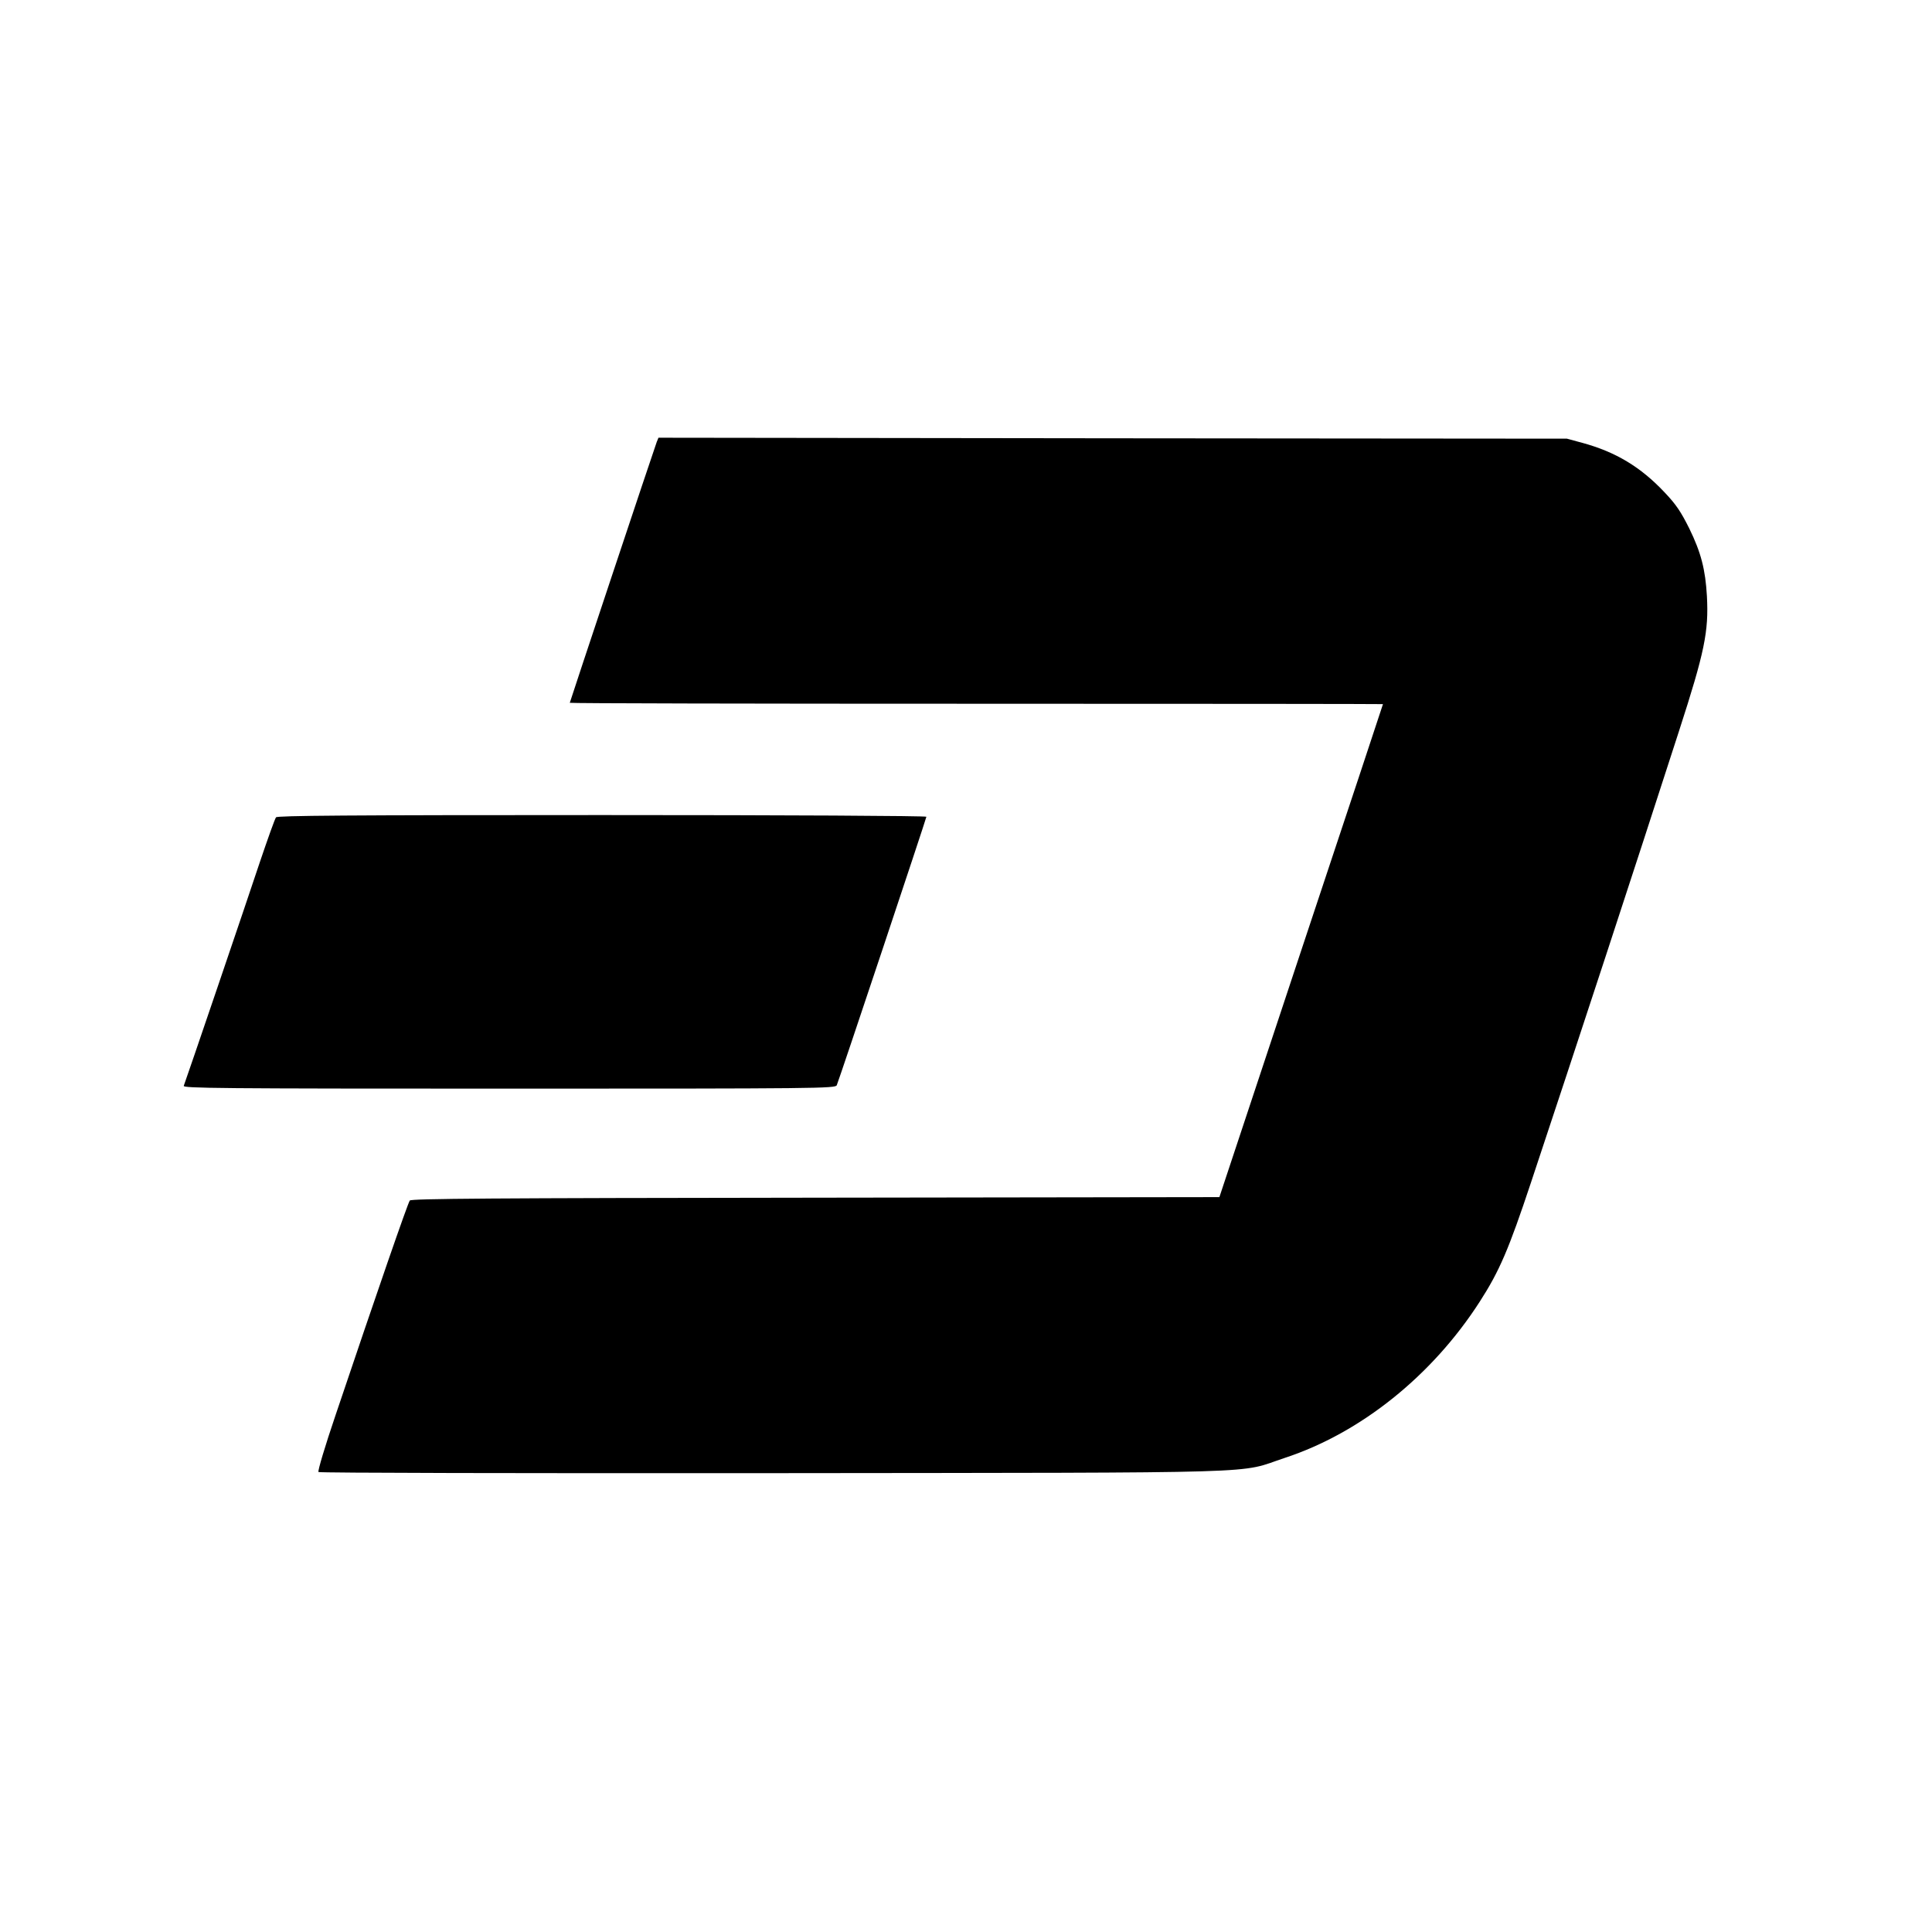 <?xml version="1.0" standalone="no"?>
<!DOCTYPE svg PUBLIC "-//W3C//DTD SVG 20010904//EN"
 "http://www.w3.org/TR/2001/REC-SVG-20010904/DTD/svg10.dtd">
<svg version="1.0" xmlns="http://www.w3.org/2000/svg"
 width="1024pt" height="1024pt" viewBox="0 0 1024 1024"
 preserveAspectRatio="xMidYMid meet">

<g transform="translate(0,1024) scale(0.1,-0.1)"
fill="#000000" stroke="none">
<path d="M3481 7898 c-14 -37 -461 -1379 -461 -1383 0 -3 970 -5 2155 -5 1185
0 2155 -1 2155 -2 0 -2 -195 -590 -434 -1308 l-433 -1305 -2140 -3 c-1724 -2
-2143 -5 -2151 -15 -10 -12 -175 -489 -393 -1136 -55 -162 -96 -298 -91 -303
5 -5 1088 -7 2408 -6 2701 3 2457 -4 2714 81 402 132 781 436 1033 828 105
163 154 278 272 633 238 715 547 1657 784 2391 136 420 158 528 148 715 -8
141 -31 231 -93 358 -45 90 -70 128 -132 193 -126 134 -259 214 -436 262 l-81
22 -2408 2 -2407 3 -9 -22z"/>
<path d="M1463 5908 c-6 -7 -44 -114 -86 -238 -72 -217 -391 -1154 -403 -1185
-6 -13 180 -15 1724 -15 1638 0 1730 1 1737 18 16 39 475 1415 475 1423 0 5
-737 9 -1719 9 -1363 0 -1721 -3 -1728 -12z"/>
</g>
</svg>
